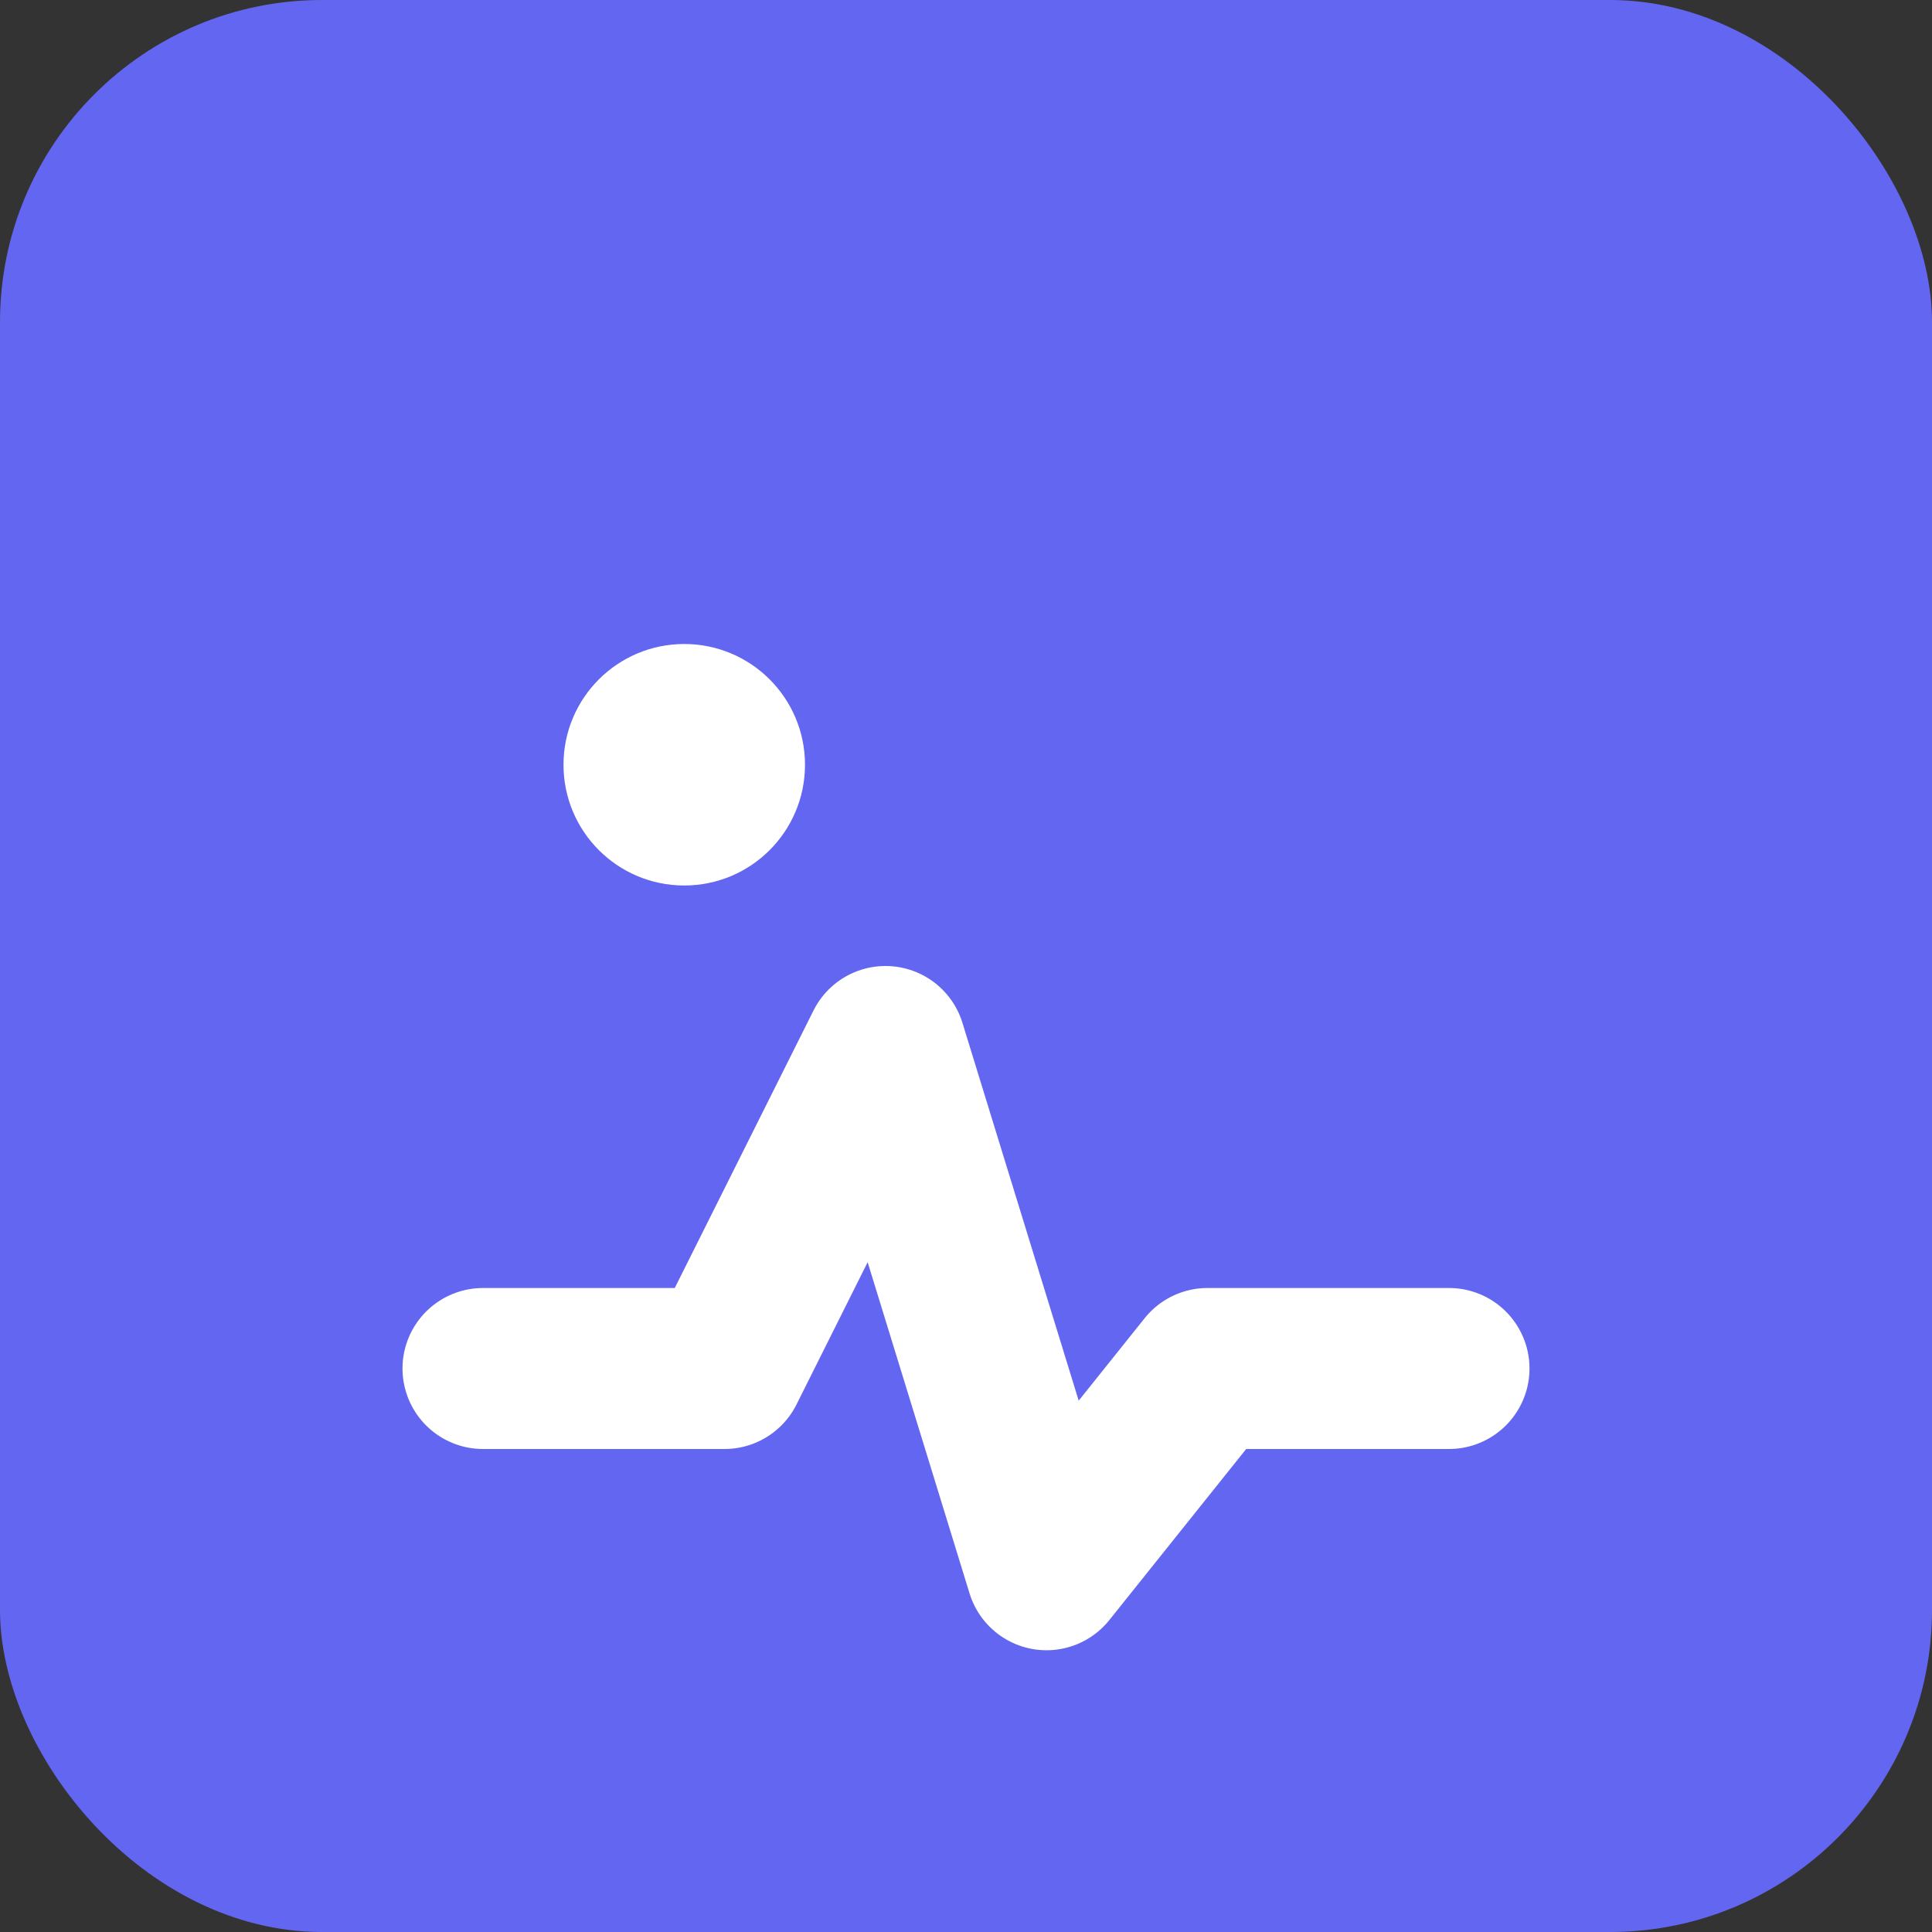 <svg xmlns="http://www.w3.org/2000/svg" viewBox="0 0 24 24" width="48" height="48">
  <rect x="0" y="0" width="24" height="24" fill="#333333" stroke="none"/>
  <rect width="24" height="24" rx="4" fill="#6366f1"/>
  <path d="M6 17h3l2-4 2 6.5 2-2.5h3" stroke="white" stroke-width="2" fill="none" stroke-linecap="round" stroke-linejoin="round"/>
  <circle cx="8.5" cy="9.5" r="1.5" fill="white"/>
</svg>